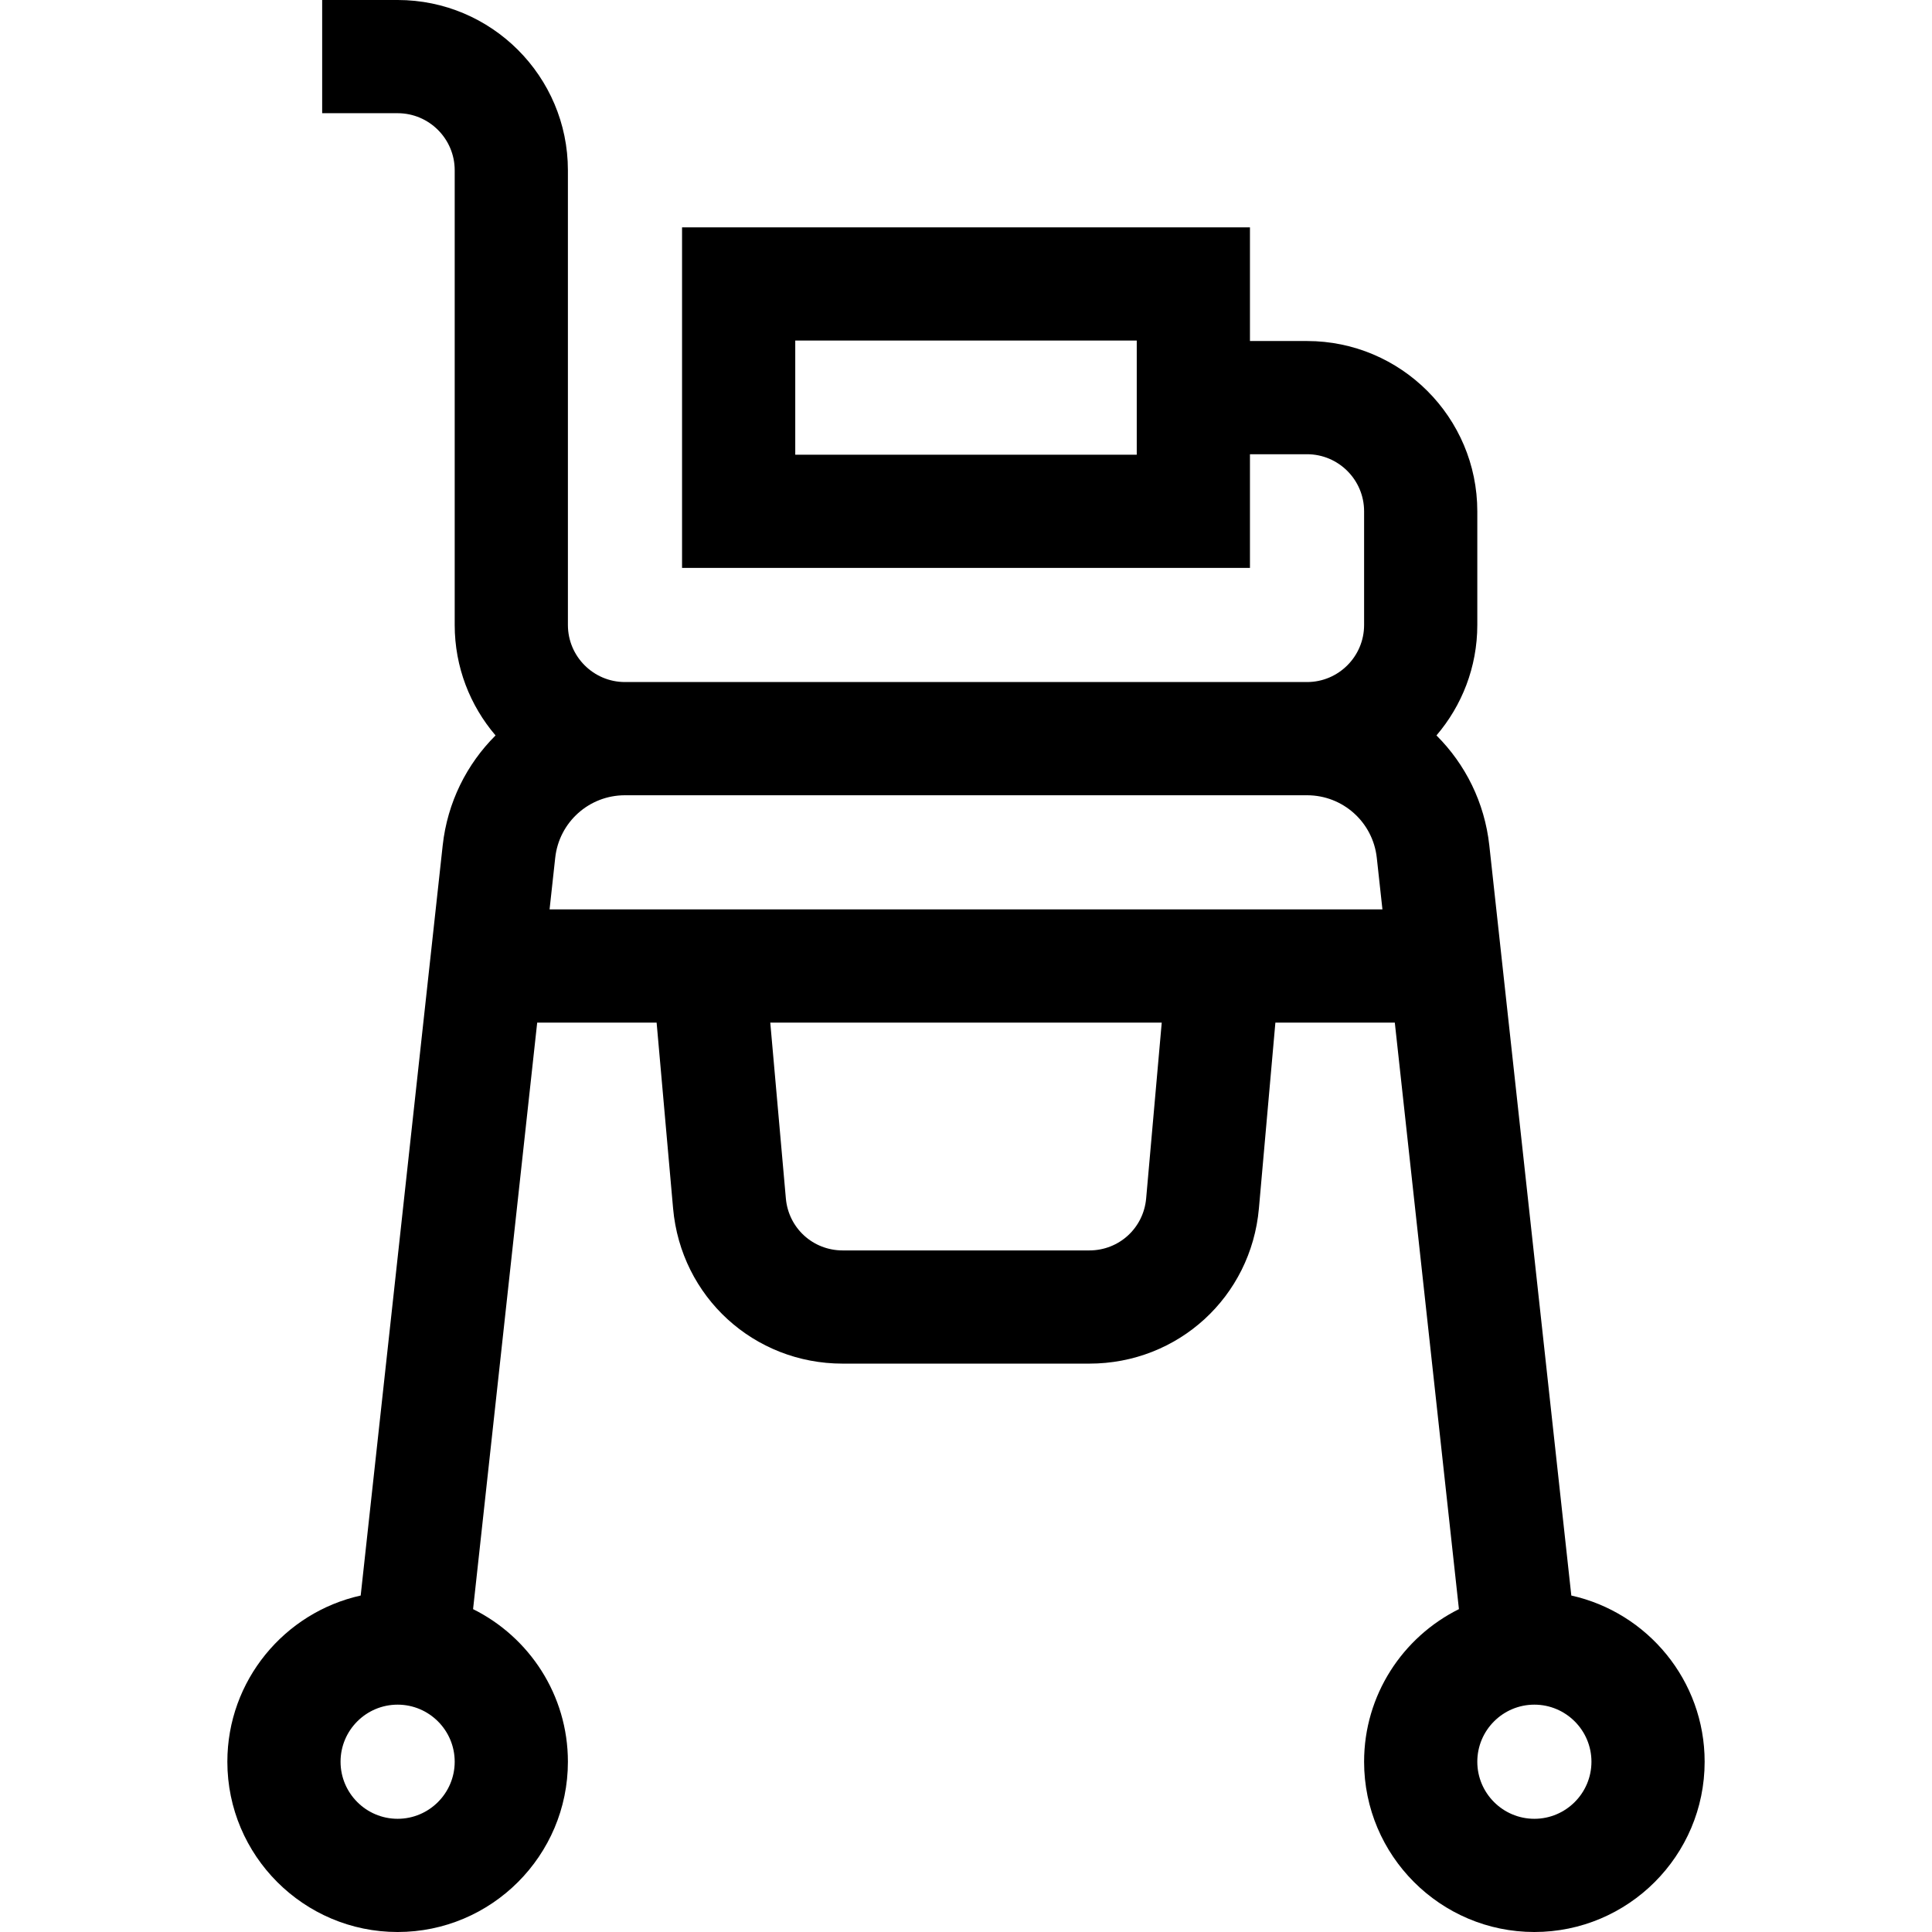 <svg id="Capa_1" enable-background="new 0 0 512 512" height="512" viewBox="0 0 512 512" width="512" xmlns="http://www.w3.org/2000/svg"><path d="m416.415 422.832-21.73-198.767c-1.251-11.445-6.389-21.581-14.01-29.168 6.741-7.887 10.825-18.109 10.825-29.272v-30.125c0-24.882-20.243-45.125-45.125-45.125h-15.125v-30.125h-150.5v90.25h150.5v-30.125h15.125c8.34 0 15.125 6.785 15.125 15.125v30.125c0 8.34-6.785 15.125-15.125 15.125h-180.75c-8.34 0-15.125-6.785-15.125-15.125v-120.502c0-24.881-20.242-45.123-45.123-45.123h-20v30h20c8.339 0 15.123 6.784 15.123 15.123v120.502c0 11.164 4.084 21.386 10.825 29.273-7.621 7.587-12.759 17.723-14.01 29.169l-21.73 198.766c-20.189 4.485-35.335 22.524-35.335 44.043 0 24.882 20.243 45.125 45.125 45.125s45.125-20.243 45.125-45.125c0-17.705-10.254-33.053-25.131-40.438l16.993-155.438h31.648l4.365 49.234c2.079 23.454 21.402 41.141 44.948 41.141h65.353c23.547 0 42.87-17.687 44.949-41.141l4.365-49.234h31.648l16.993 155.437c-14.877 7.386-25.131 22.734-25.131 40.438 0 24.882 20.243 45.125 45.125 45.125s45.125-20.243 45.125-45.125c0-21.519-15.146-39.557-35.335-44.043zm-115.165-302.332h-90.5v-30.25h90.5zm-195.875 361.5c-8.34 0-15.125-6.785-15.125-15.125s6.785-15.125 15.125-15.125 15.125 6.785 15.125 15.125-6.785 15.125-15.125 15.125zm198.368-164.414c-.697 7.861-7.174 13.789-15.066 13.789h-65.353c-7.892 0-14.368-5.928-15.065-13.79l-4.131-46.585h103.744zm-158.101-76.586 1.495-13.673c1.033-9.451 8.981-16.577 18.488-16.577h180.75c9.507 0 17.455 7.126 18.488 16.576l1.495 13.674zm260.983 241c-8.34 0-15.125-6.785-15.125-15.125s6.785-15.125 15.125-15.125 15.125 6.785 15.125 15.125-6.785 15.125-15.125 15.125z"/></svg>